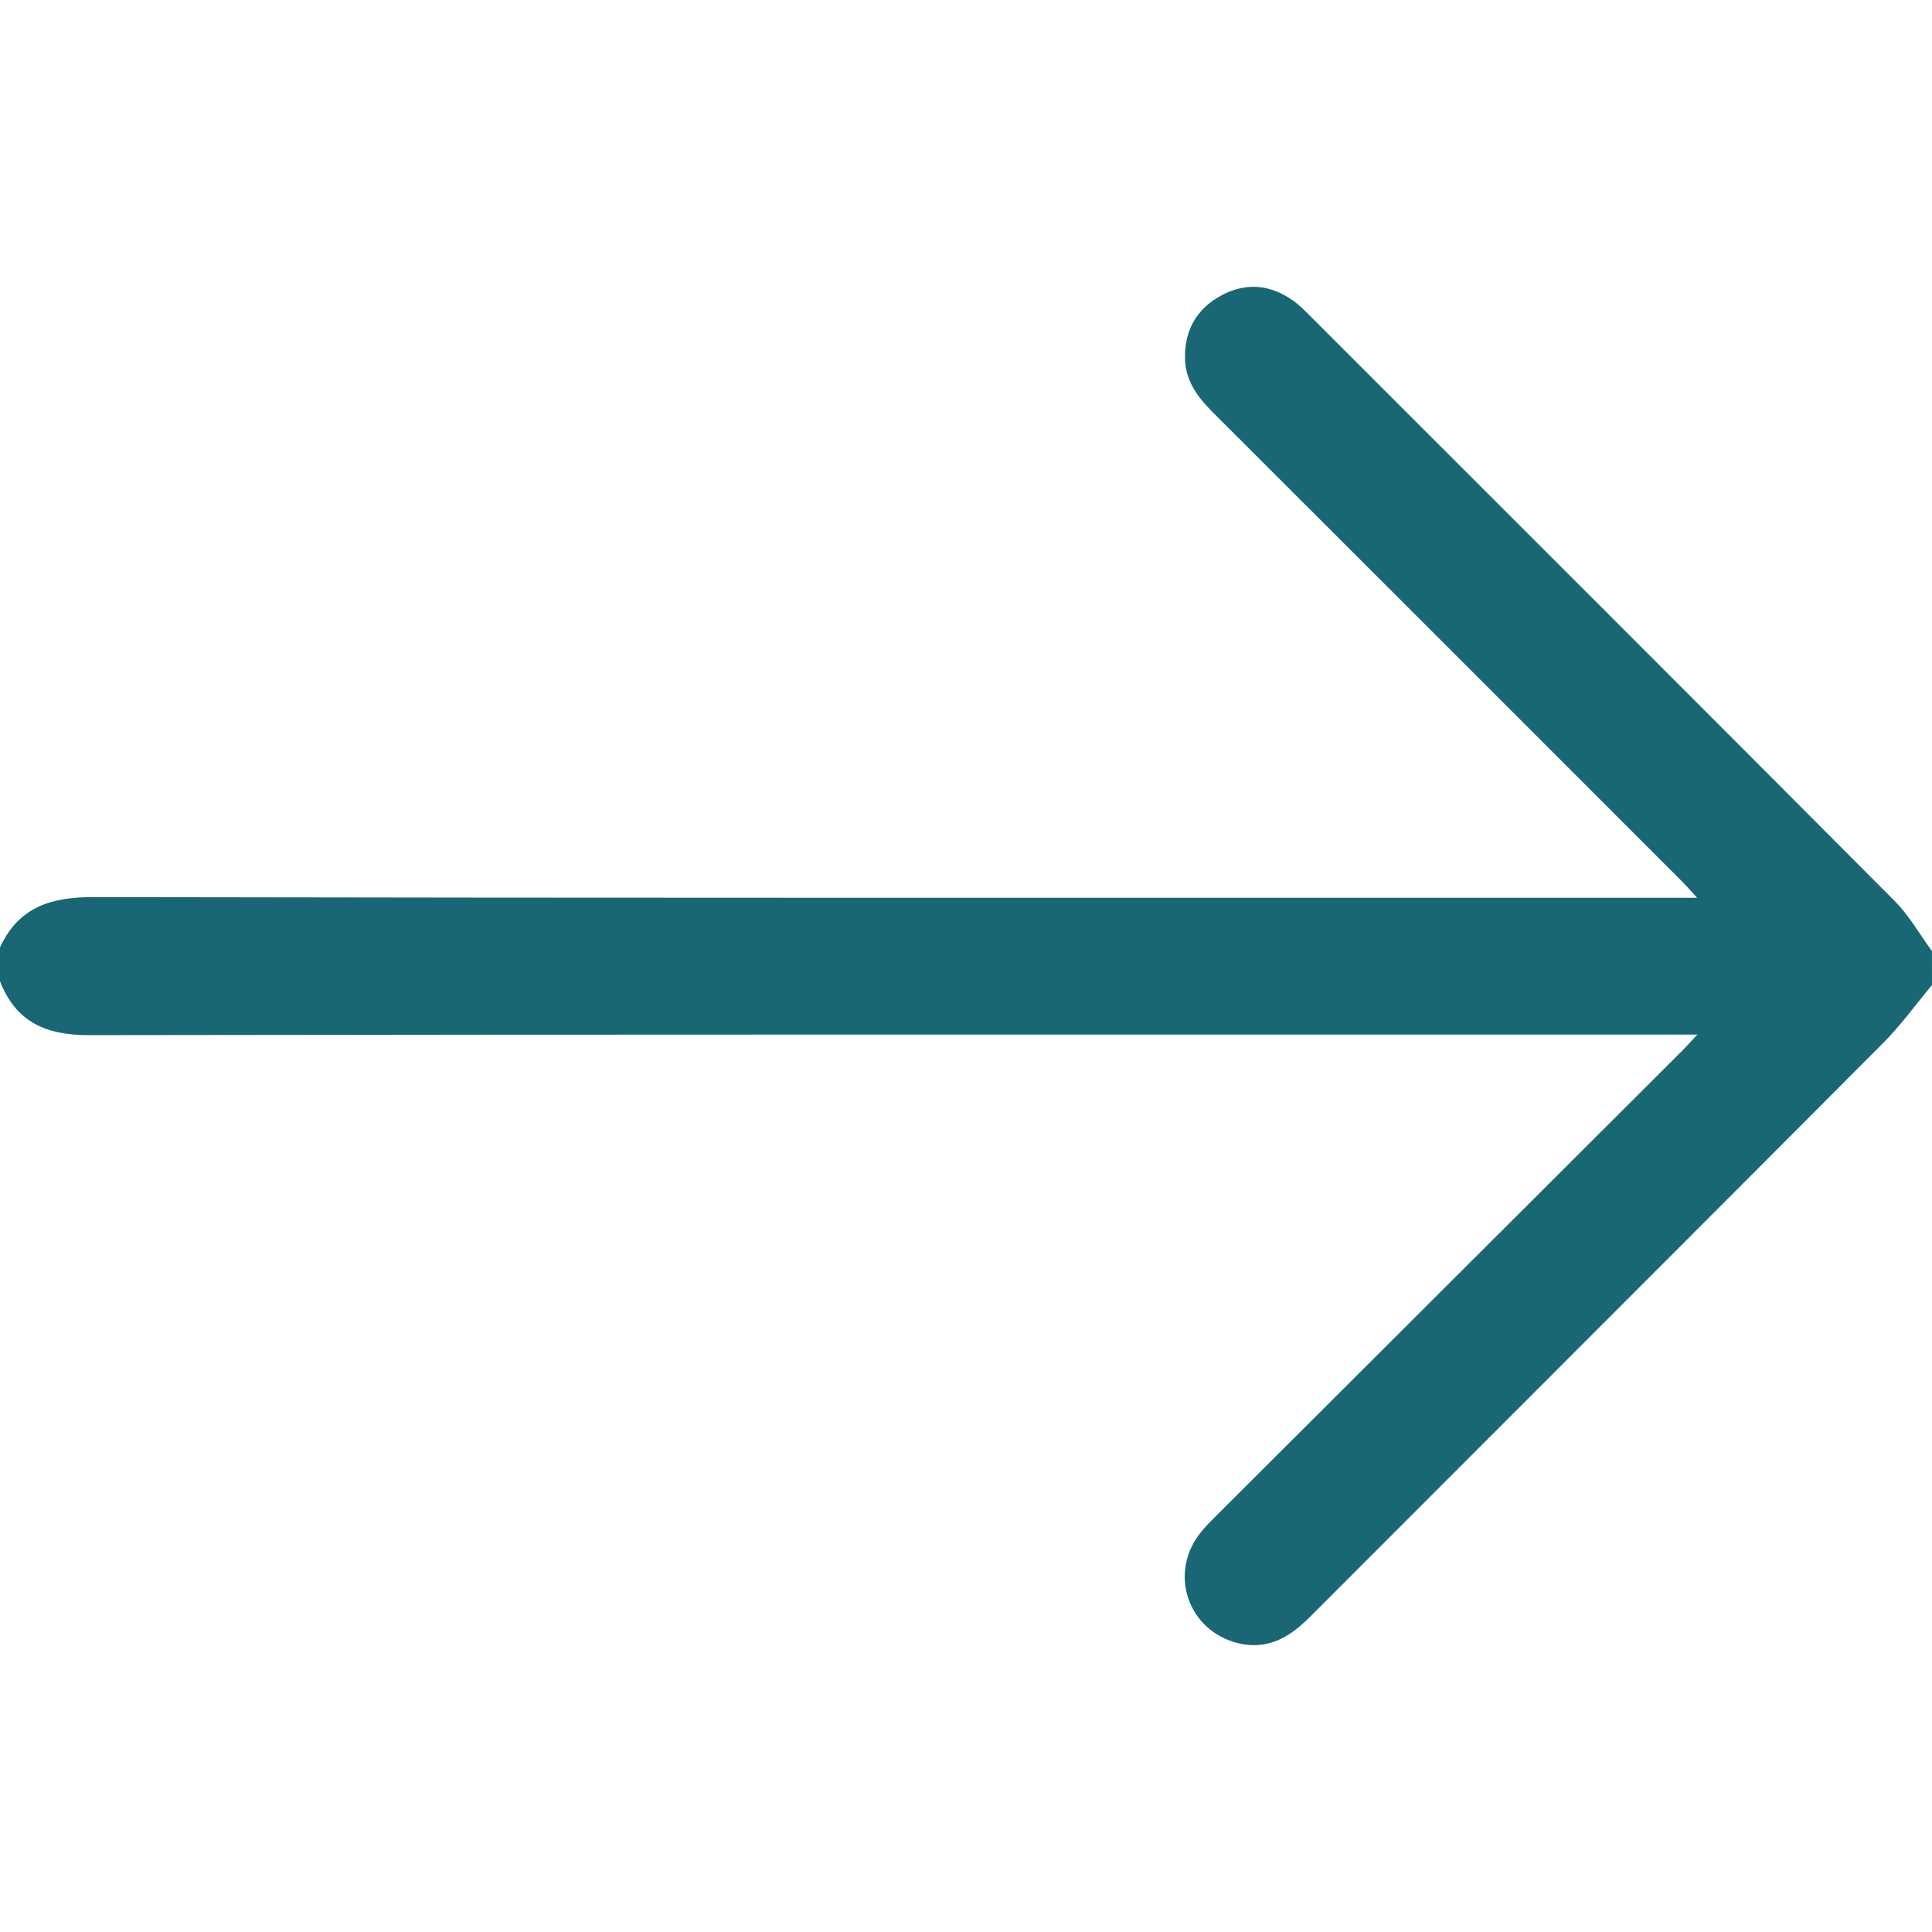 <?xml version="1.0" encoding="utf-8"?>
<!-- Generator: Adobe Illustrator 25.0.0, SVG Export Plug-In . SVG Version: 6.00 Build 0)  -->
<svg version="1.1" id="Layer_1" xmlns="http://www.w3.org/2000/svg" xmlns:xlink="http://www.w3.org/1999/xlink" x="0px" y="0px"
	 viewBox="0 0 1000 1000" style="enable-background:new 0 0 1000 1000;" xml:space="preserve">
<style type="text/css">
	.st0{fill:#196774;}
</style>
<path class="st0" d="M1000,509.87c-8.43,10.08-16.17,20.86-25.41,30.13c-98.79,99.16-197.85,198.05-296.76,297.1
	c-10.48,10.5-22.02,17.25-37.43,13.3c-25.02-6.42-35.28-34.84-20.05-55.73c2.66-3.65,5.94-6.89,9.16-10.1
	c80.17-80.04,160.36-160.04,240.54-240.06c2.41-2.4,4.67-4.94,8.5-9.01c-5.55,0-8.98,0-12.42,0c-273.44,0-546.87-0.15-820.31,0.29
	C23.7,535.81,8.17,528.92,0,507.92c0-5.86,0-11.72,0-17.58c9.59-20.72,26.2-26.04,48.21-26c272.36,0.52,544.73,0.34,817.09,0.34
	c3.55,0,7.11,0,13.11,0c-3.39-3.68-5.49-6.15-7.78-8.44c-80.98-81.01-161.95-162.03-243.01-242.96
	c-7.84-7.82-14.07-16.27-14.27-27.8c-0.25-14.65,6.12-25.79,19-32.67c12.62-6.74,25.12-5.52,36.75,2.64
	c3.69,2.59,6.89,5.95,10.1,9.16c100.57,100.53,201.2,201.01,301.53,301.79c7.51,7.55,12.89,17.22,19.26,25.9
	C1000,498.16,1000,504.02,1000,509.87z"/>
</svg>
